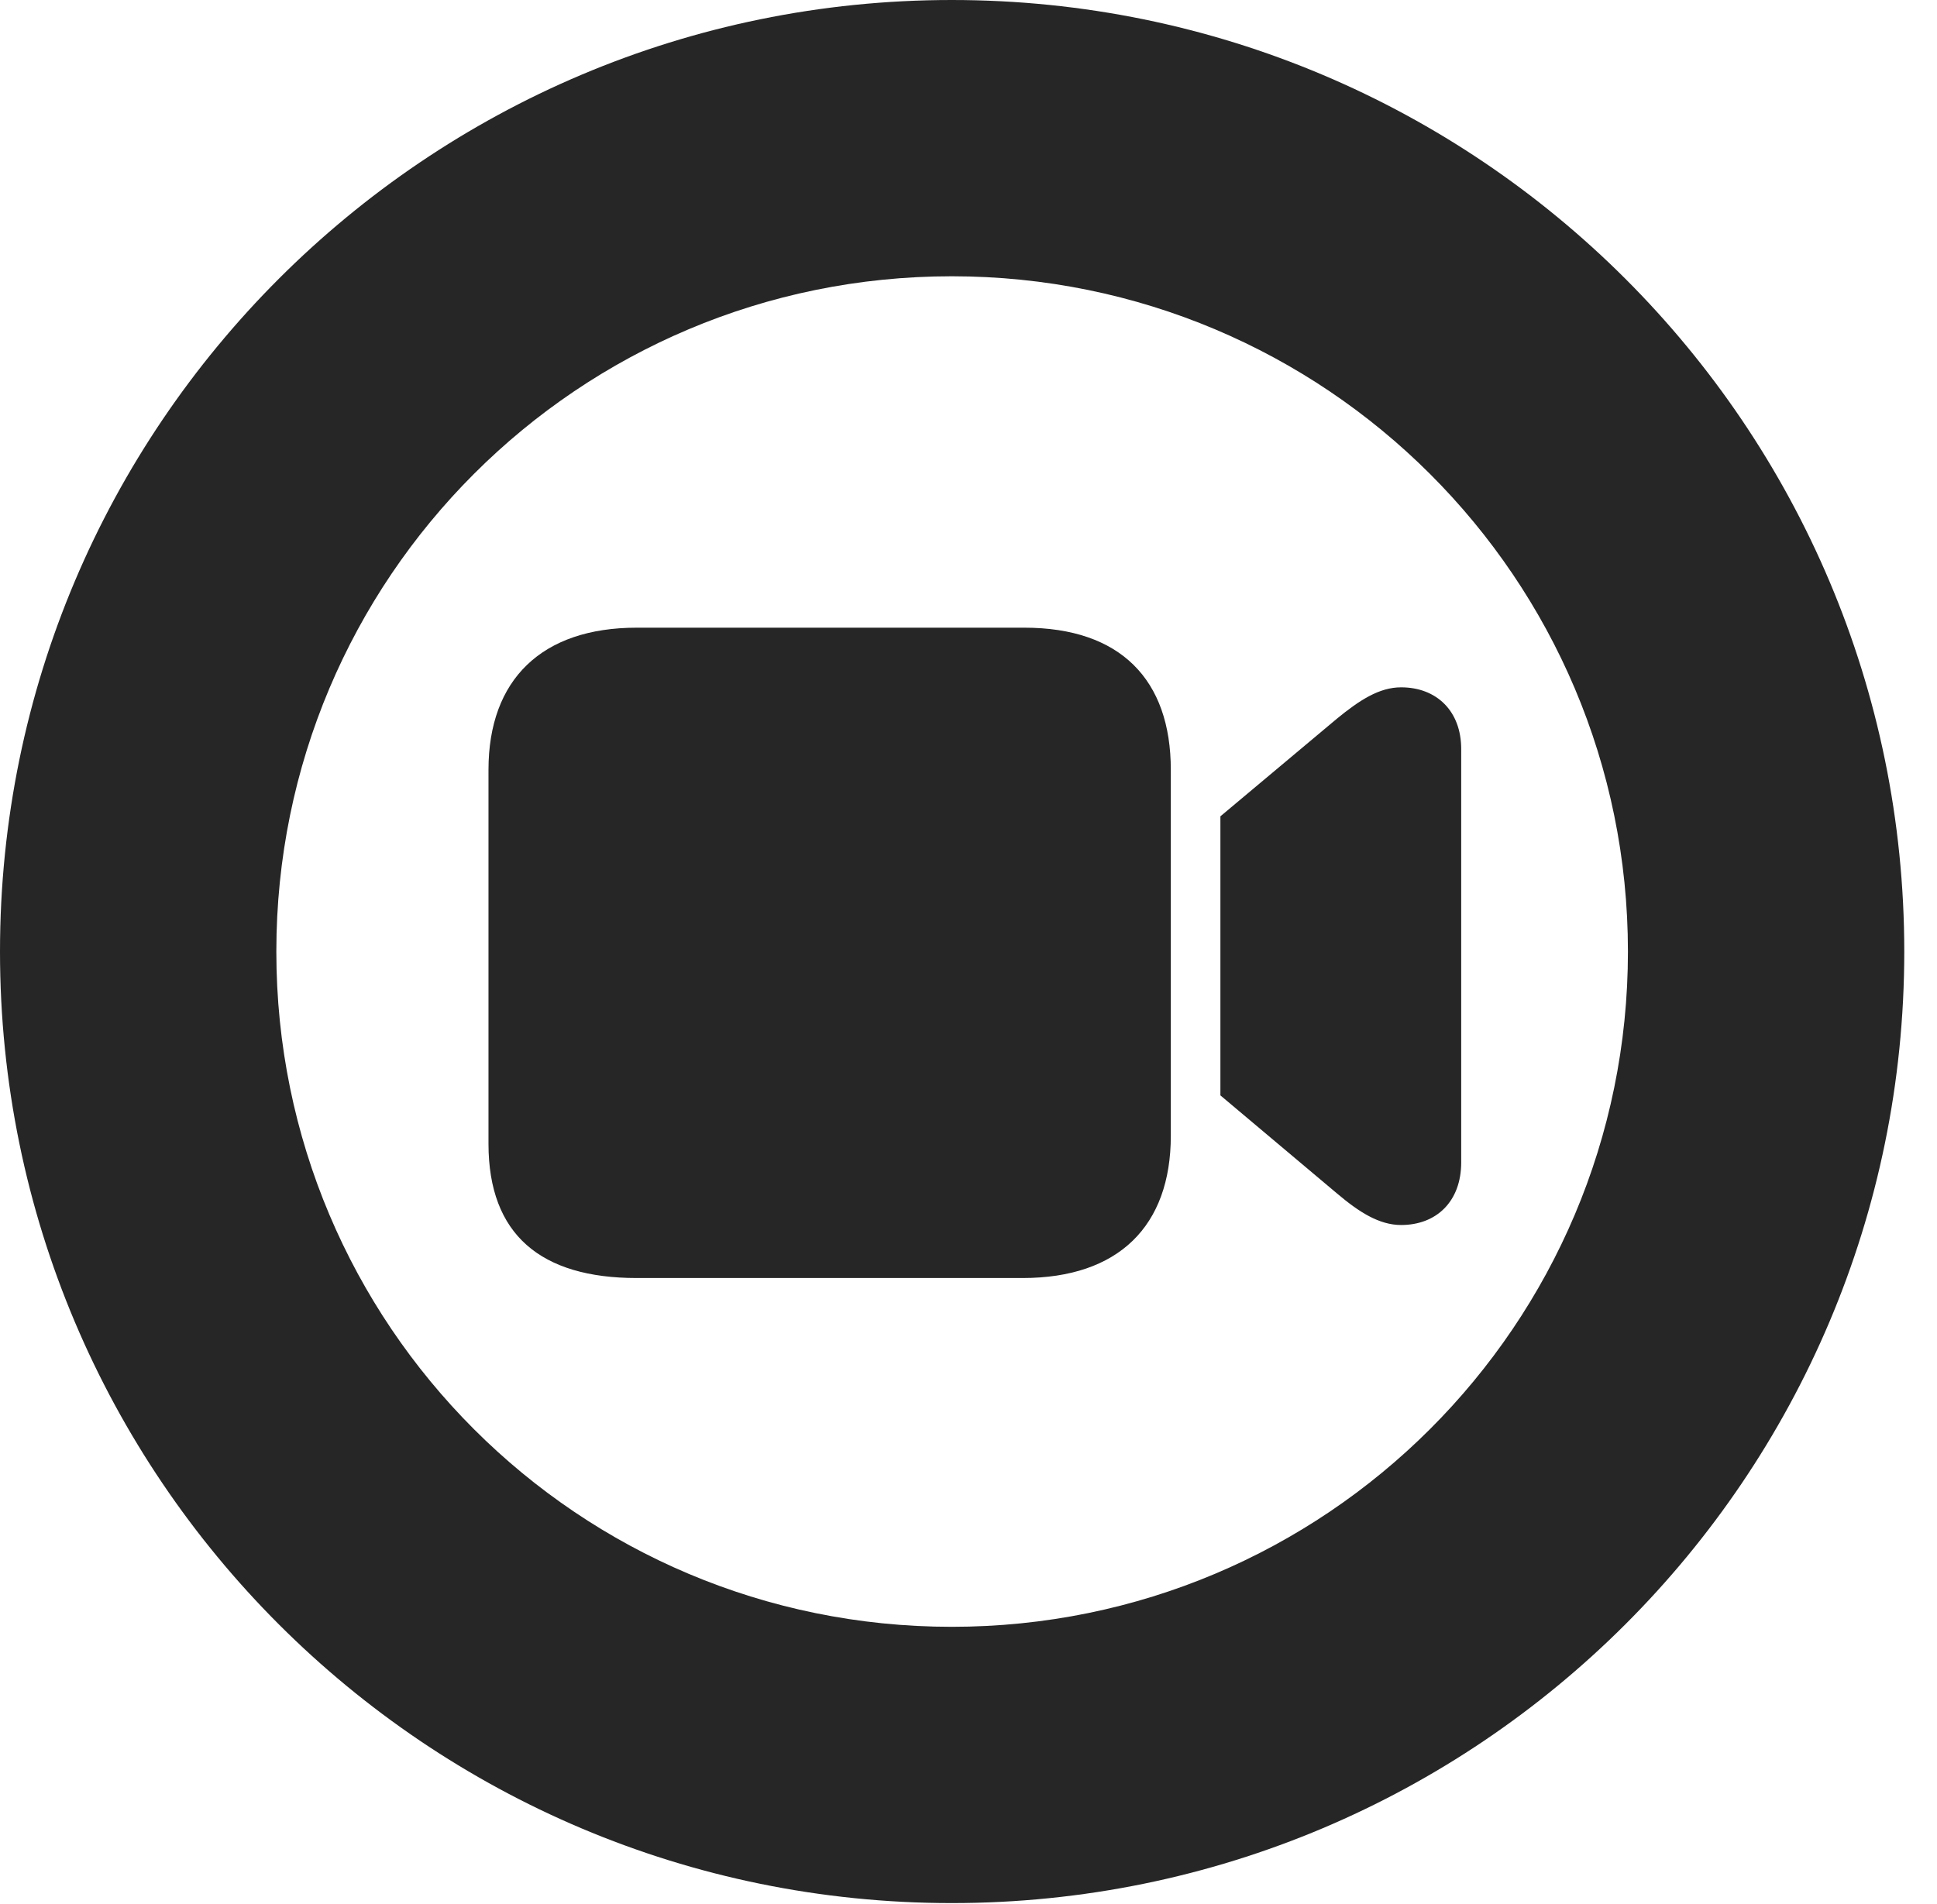 <?xml version="1.0" encoding="UTF-8"?>
<!--Generator: Apple Native CoreSVG 326-->
<!DOCTYPE svg PUBLIC "-//W3C//DTD SVG 1.1//EN" "http://www.w3.org/Graphics/SVG/1.1/DTD/svg11.dtd">
<svg version="1.1" xmlns="http://www.w3.org/2000/svg" xmlns:xlink="http://www.w3.org/1999/xlink"
       viewBox="0 0 21.365 21.006">
       <g>
              <rect height="21.006" opacity="0" width="21.365" x="0" y="0" />
              <path d="M10.498 20.996C16.302 20.996 21.004 16.295 21.004 10.498C21.004 4.702 16.302 0 10.498 0C4.702 0 0 4.702 0 10.498C0 16.295 4.702 20.996 10.498 20.996ZM10.498 17.948C6.378 17.948 3.048 14.618 3.048 10.498C3.048 6.378 6.378 3.048 10.498 3.048C14.618 3.048 17.956 6.378 17.956 10.498C17.956 14.618 14.618 17.948 10.498 17.948Z"
                     fill="currentColor" fill-opacity="0.85" />
              <path d="M7.023 14.1L11.279 14.1C12.338 14.1 12.914 13.526 12.914 12.53L12.914 8.493C12.914 7.497 12.357 6.925 11.298 6.925L7.023 6.925C5.976 6.925 5.388 7.497 5.388 8.493L5.388 12.619C5.388 13.623 5.967 14.1 7.023 14.1ZM13.461 12.085L14.746 13.166C14.989 13.372 15.212 13.515 15.454 13.515C15.843 13.515 16.117 13.256 16.117 12.824L16.117 8.264C16.117 7.842 15.843 7.583 15.454 7.583C15.212 7.583 14.994 7.726 14.746 7.929L13.461 9.006Z"
                     fill="currentColor" fill-opacity="0.85" />
       </g>
</svg>
